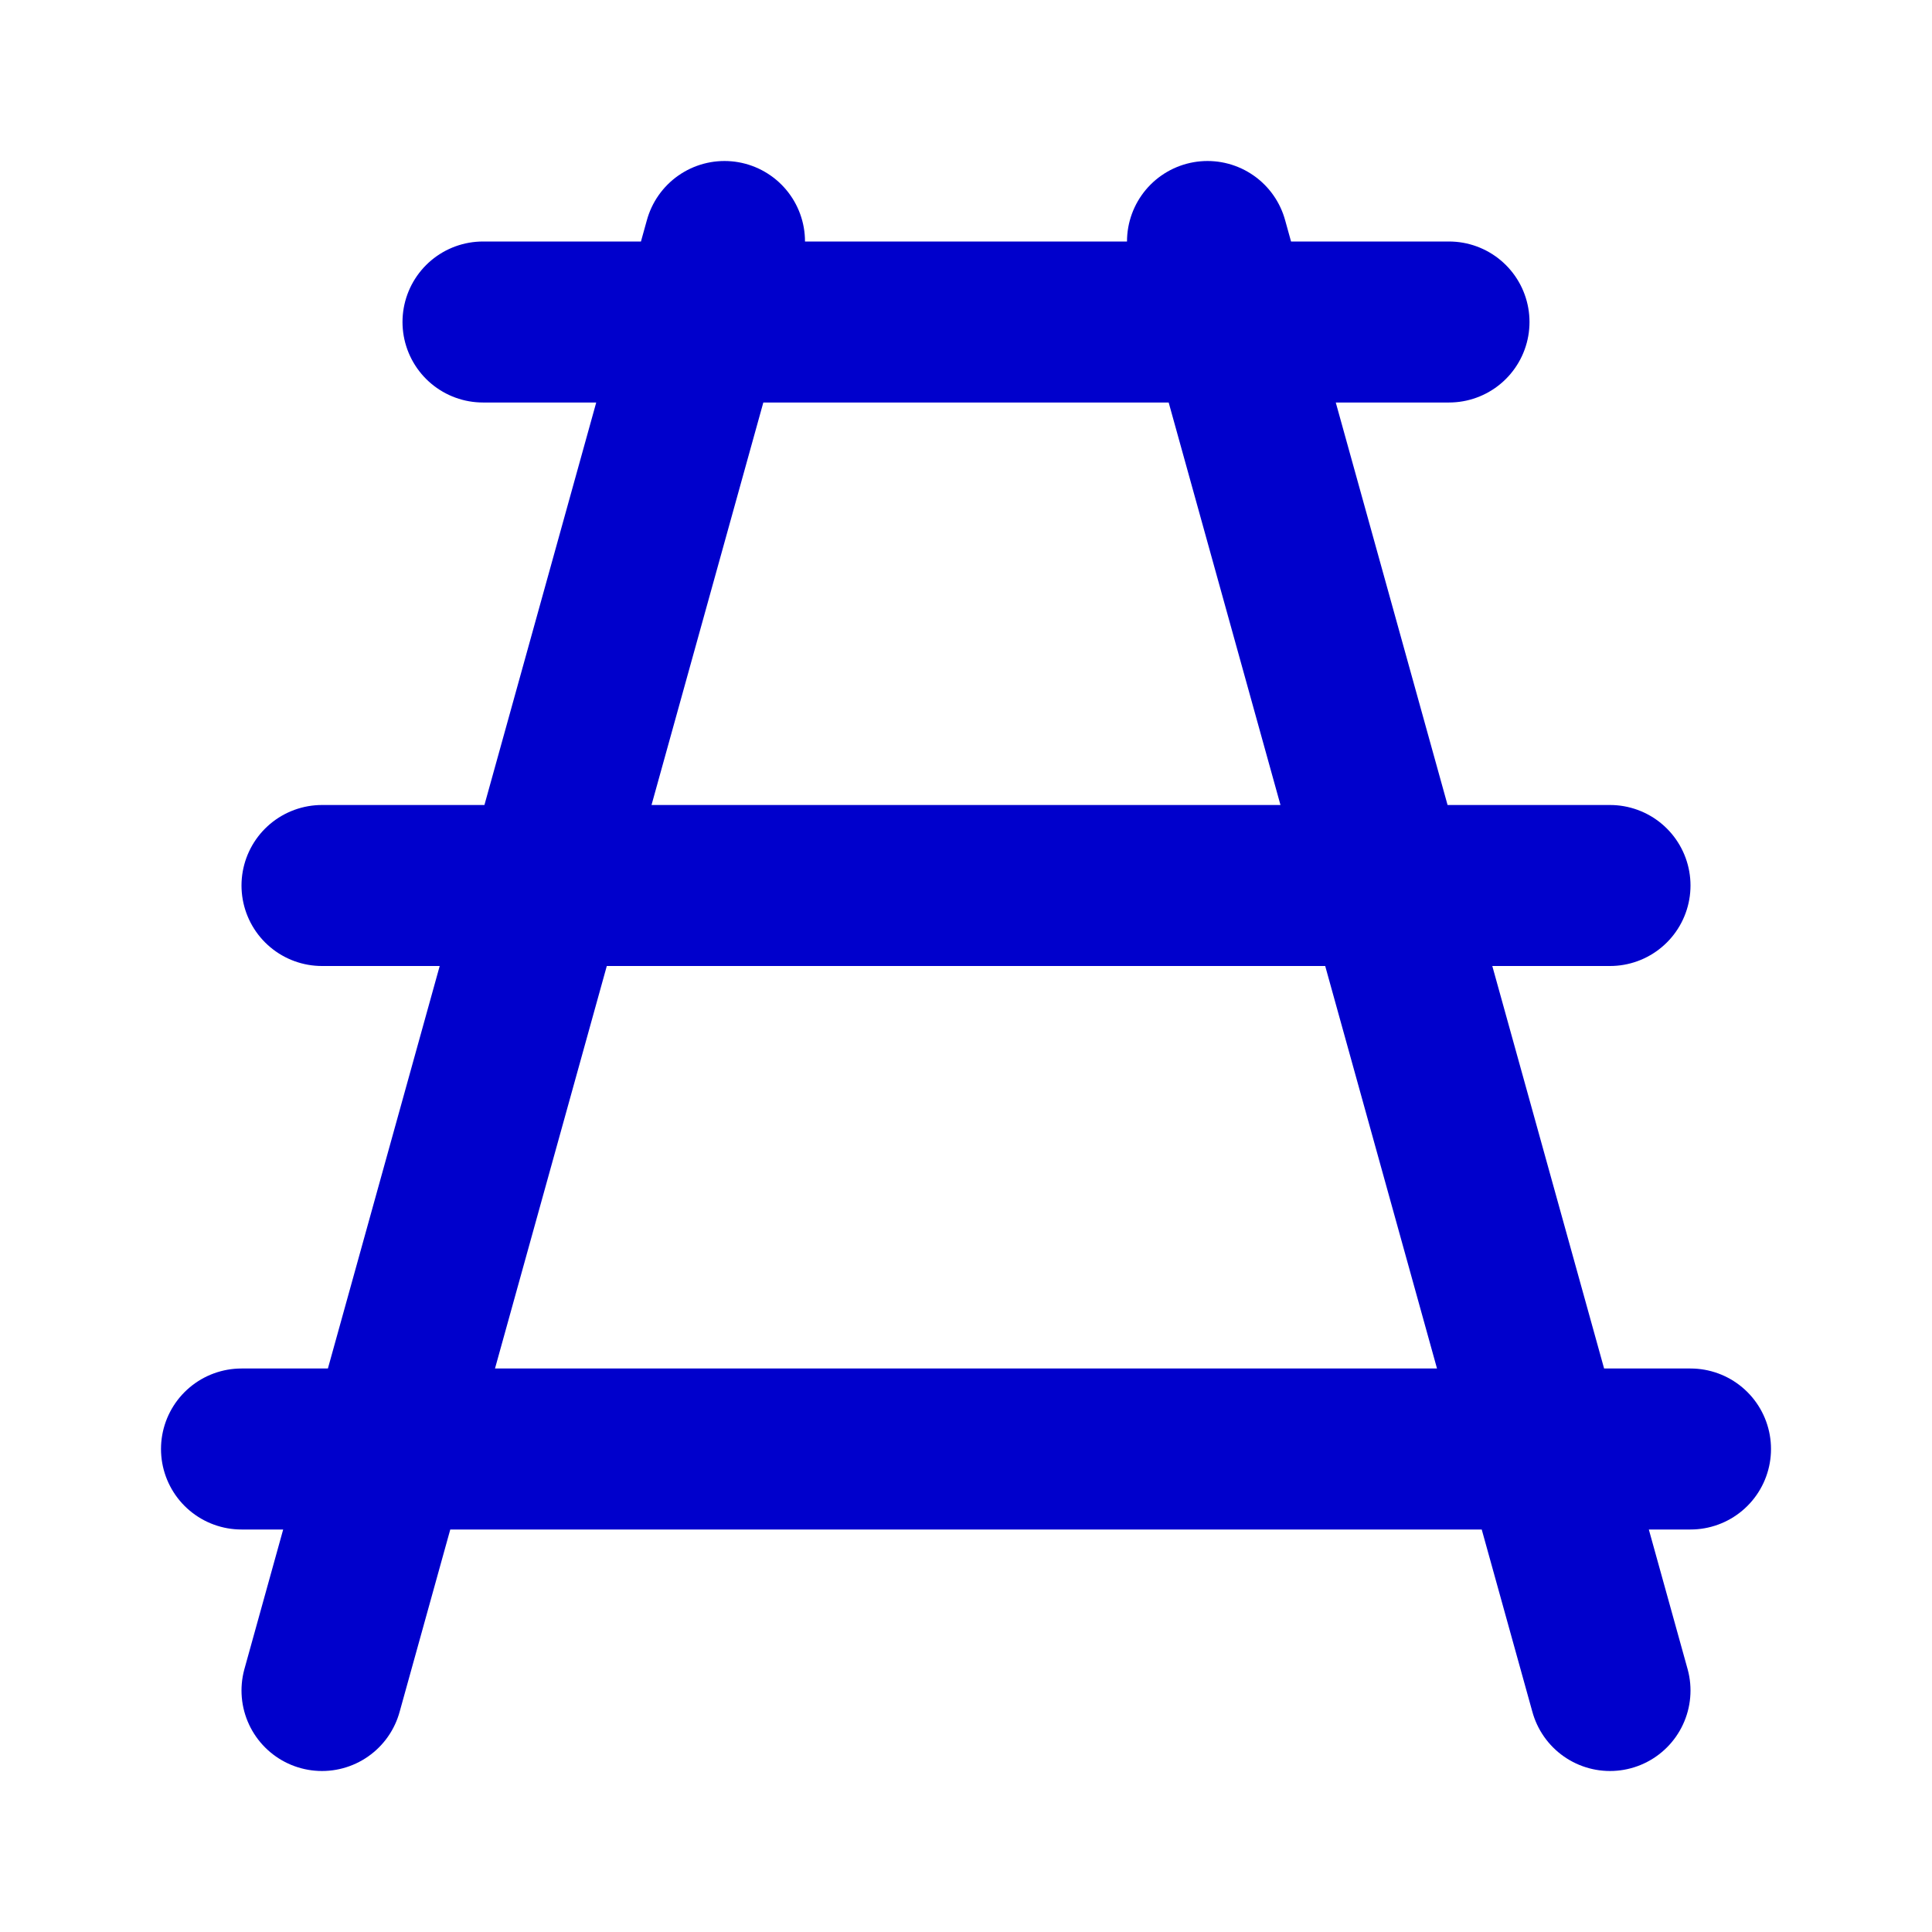 <svg width="24" height="24" viewBox="0 0 24 24" fill="none" xmlns="http://www.w3.org/2000/svg">
<path d="M6 4H18M4 11H20M3 18L21 18M9 3L4 21M20 21L15 3" stroke="#0000CC" stroke-width="2" stroke-linecap="round" stroke-linejoin="round"/>
</svg>
